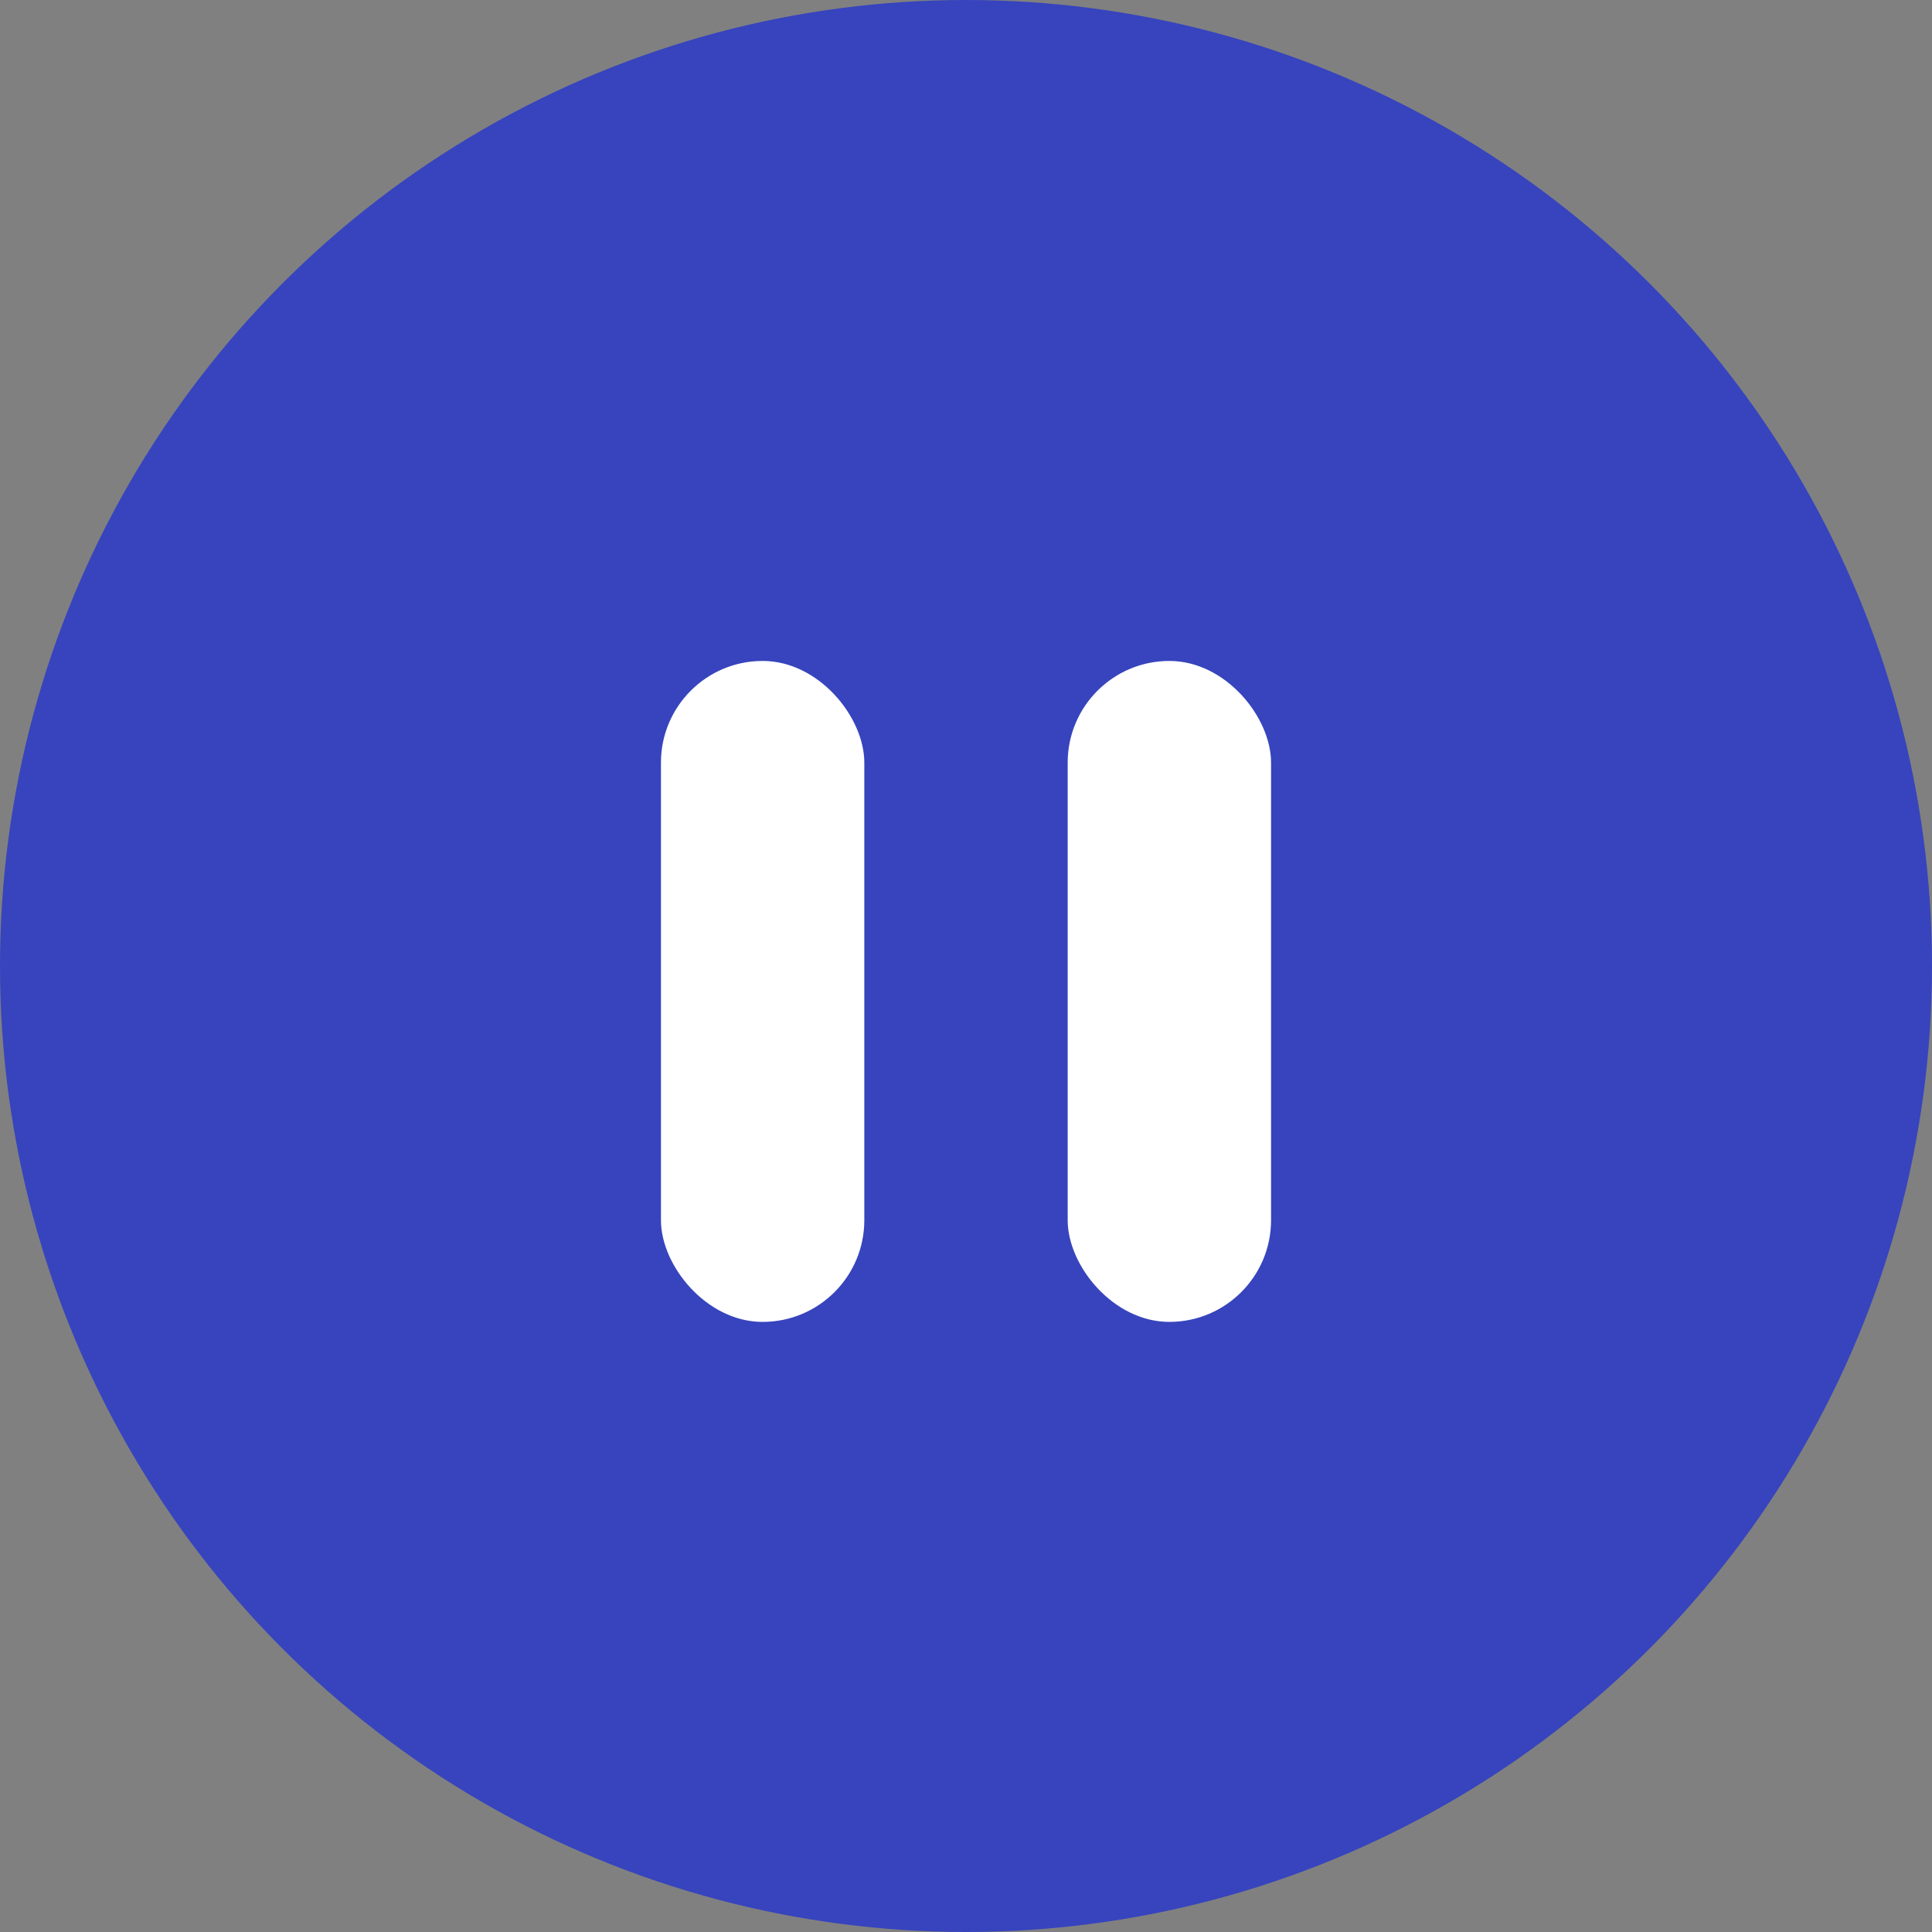 <svg width="38" height="38" viewBox="0 0 38 38" fill="none" xmlns="http://www.w3.org/2000/svg">
<rect x="0" y="0" width="38" height="38" fill="#808080" stroke="none"/>
<circle cx="19" cy="19" r="19" fill="#3744BD"/>
<rect x="13" y="13" width="4" height="13" rx="2" fill="white"/>
<rect x="21" y="13" width="4" height="13" rx="2" fill="white"/>
</svg>
